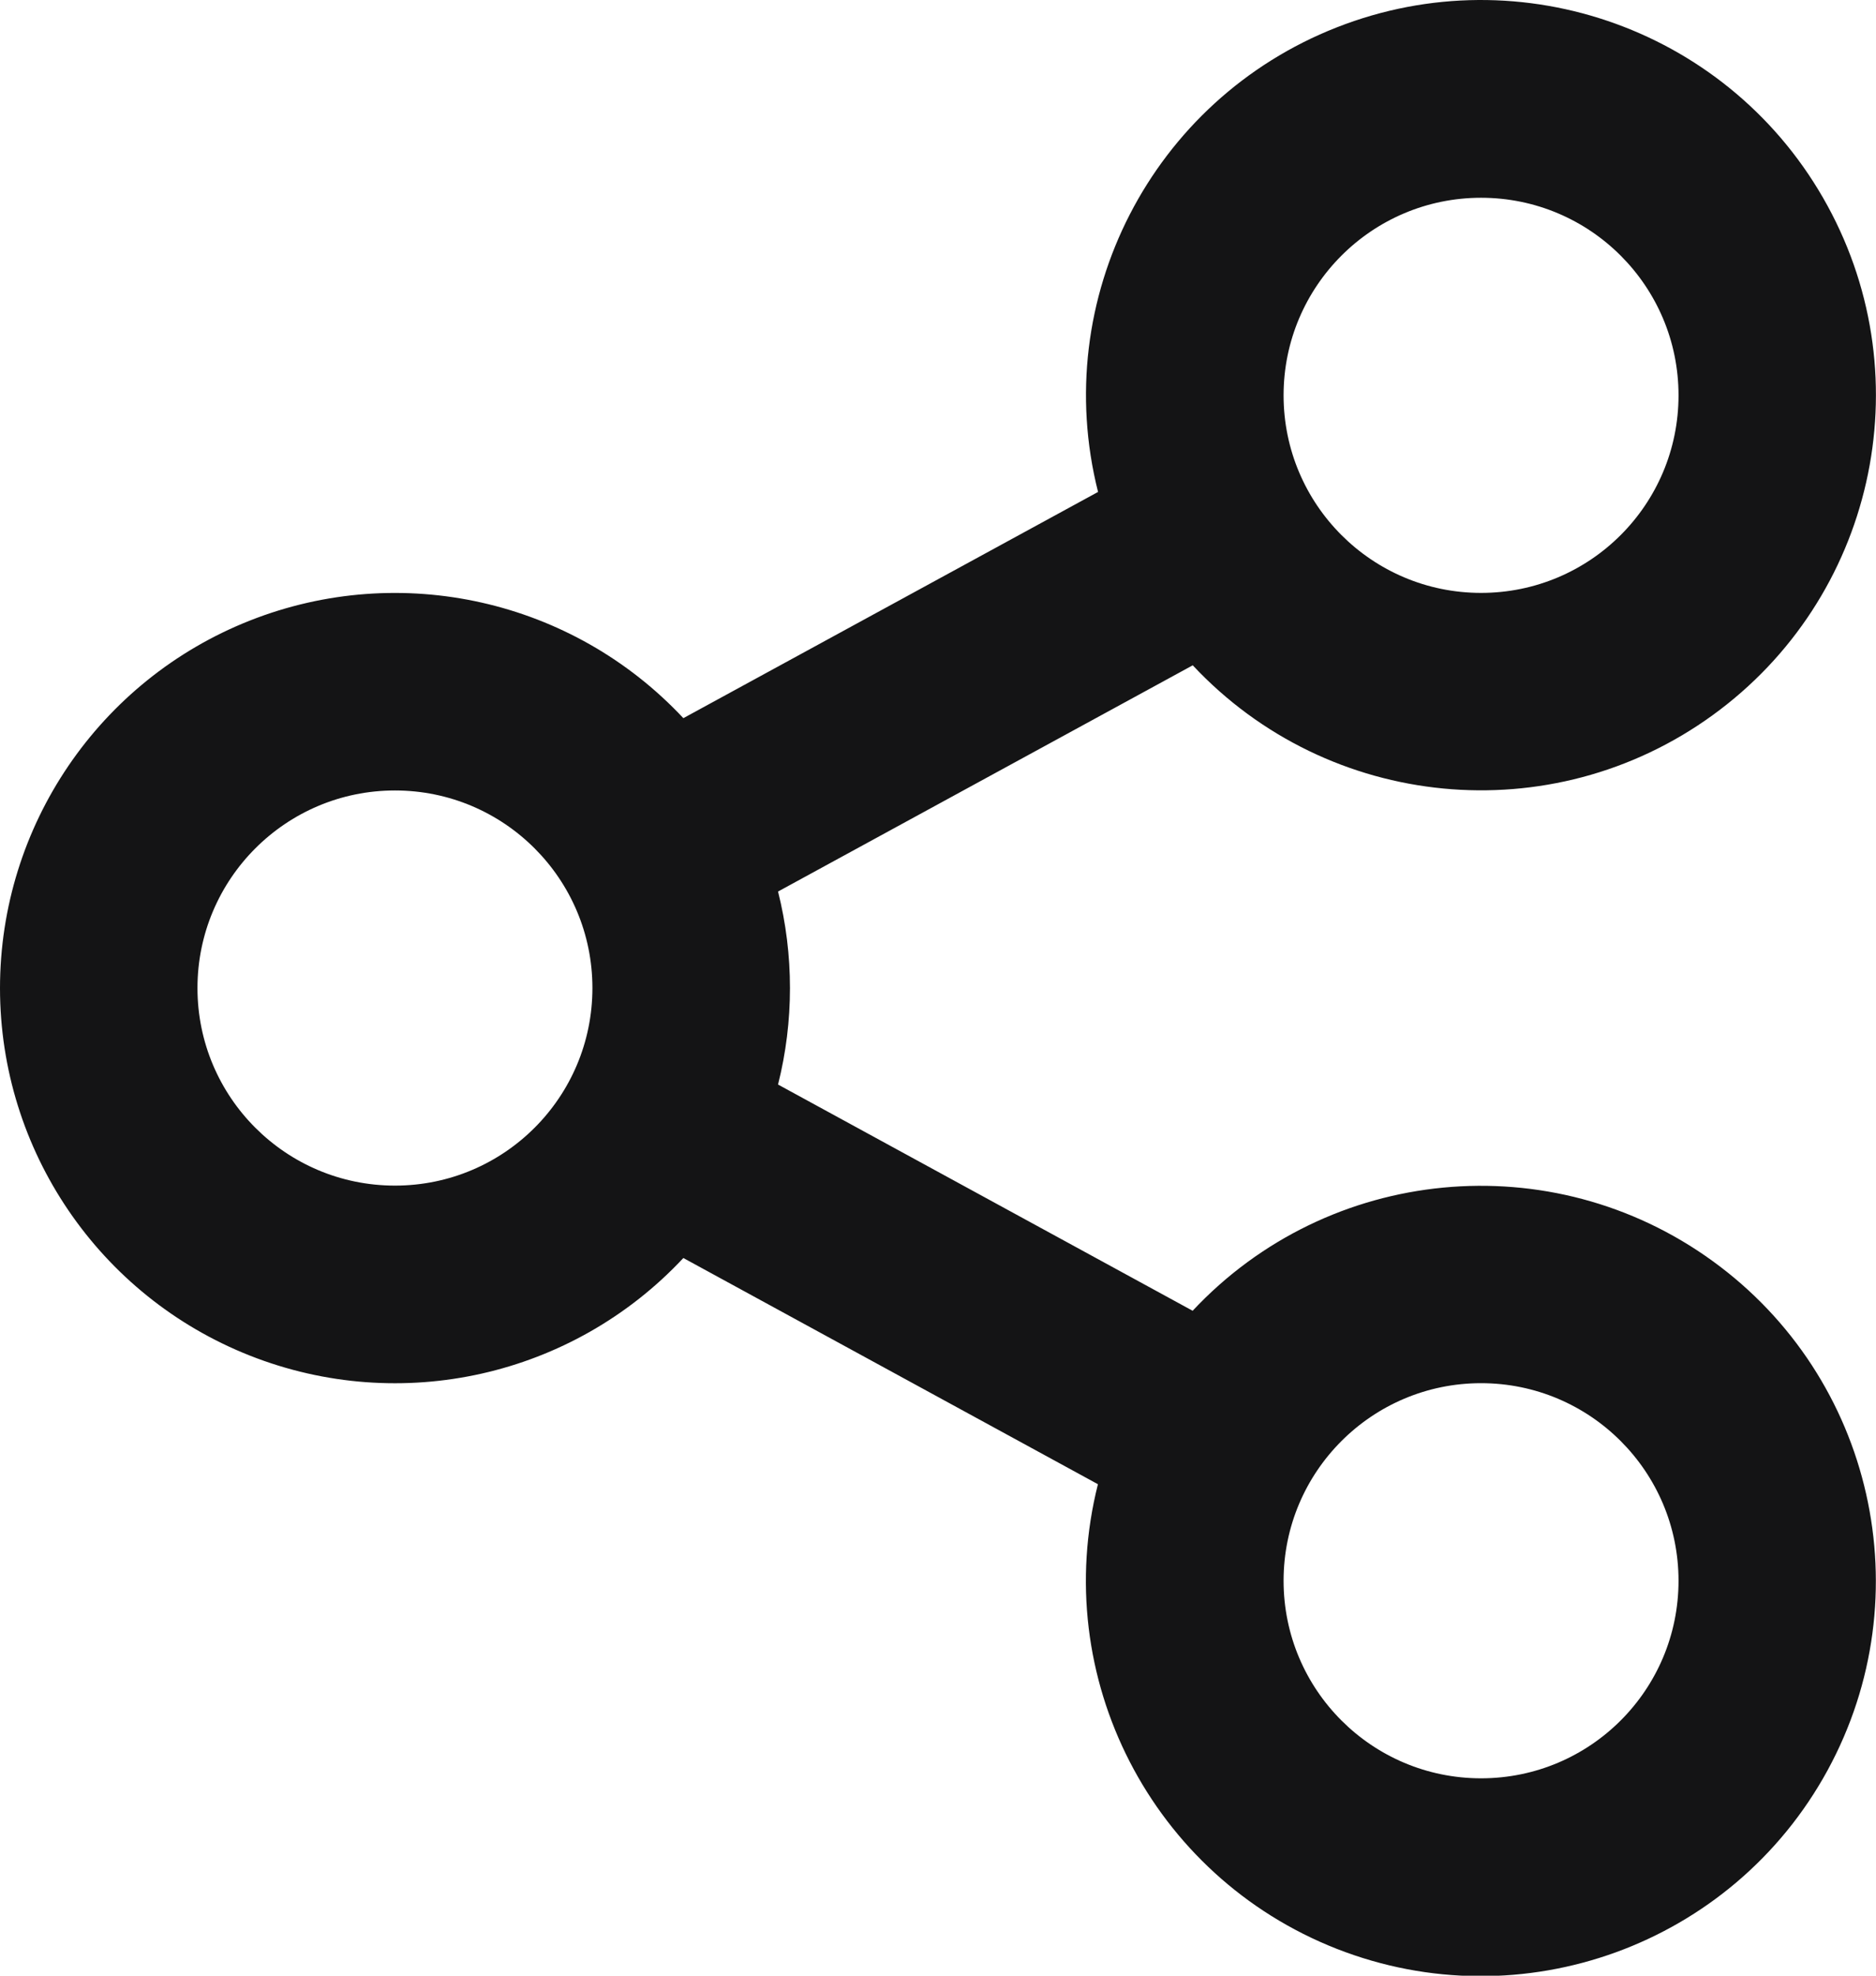 <svg xmlns="http://www.w3.org/2000/svg" width="19" height="20" viewBox="0 0 19 20" fill="none">
  <path d="M11.12 15.025L6.921 12.735C5.799 13.935 4.059 14.326 2.531 13.723C1.004 13.12 0 11.645 0 10.003C0 8.361 1.004 6.885 2.531 6.282C4.059 5.679 5.799 6.071 6.921 7.27L11.121 4.98C10.628 3.027 11.664 1.012 13.539 0.277C15.414 -0.459 17.544 0.315 18.509 2.083C19.475 3.85 18.976 6.06 17.344 7.241C15.713 8.422 13.457 8.205 12.08 6.735L7.88 9.025C8.041 9.667 8.041 10.338 7.88 10.979L12.079 13.269C13.456 11.799 15.712 11.583 17.343 12.764C18.975 13.944 19.474 16.154 18.509 17.922C17.543 19.69 15.413 20.463 13.538 19.728C11.663 18.992 10.627 16.977 11.12 15.024V15.025ZM4 12.002C5.105 12.002 6 11.107 6 10.002C6 8.898 5.105 8.002 4 8.002C2.896 8.002 2 8.898 2 10.002C2 11.107 2.896 12.002 4 12.002ZM15 6.002C16.105 6.002 17 5.107 17 4.002C17 2.898 16.105 2.002 15 2.002C13.896 2.002 13 2.898 13 4.002C13 5.107 13.896 6.002 15 6.002ZM15 18.002C16.105 18.002 17 17.107 17 16.002C17 14.898 16.105 14.002 15 14.002C13.896 14.002 13 14.898 13 16.002C13 17.107 13.896 18.002 15 18.002Z" fill="#141415"/>
</svg>